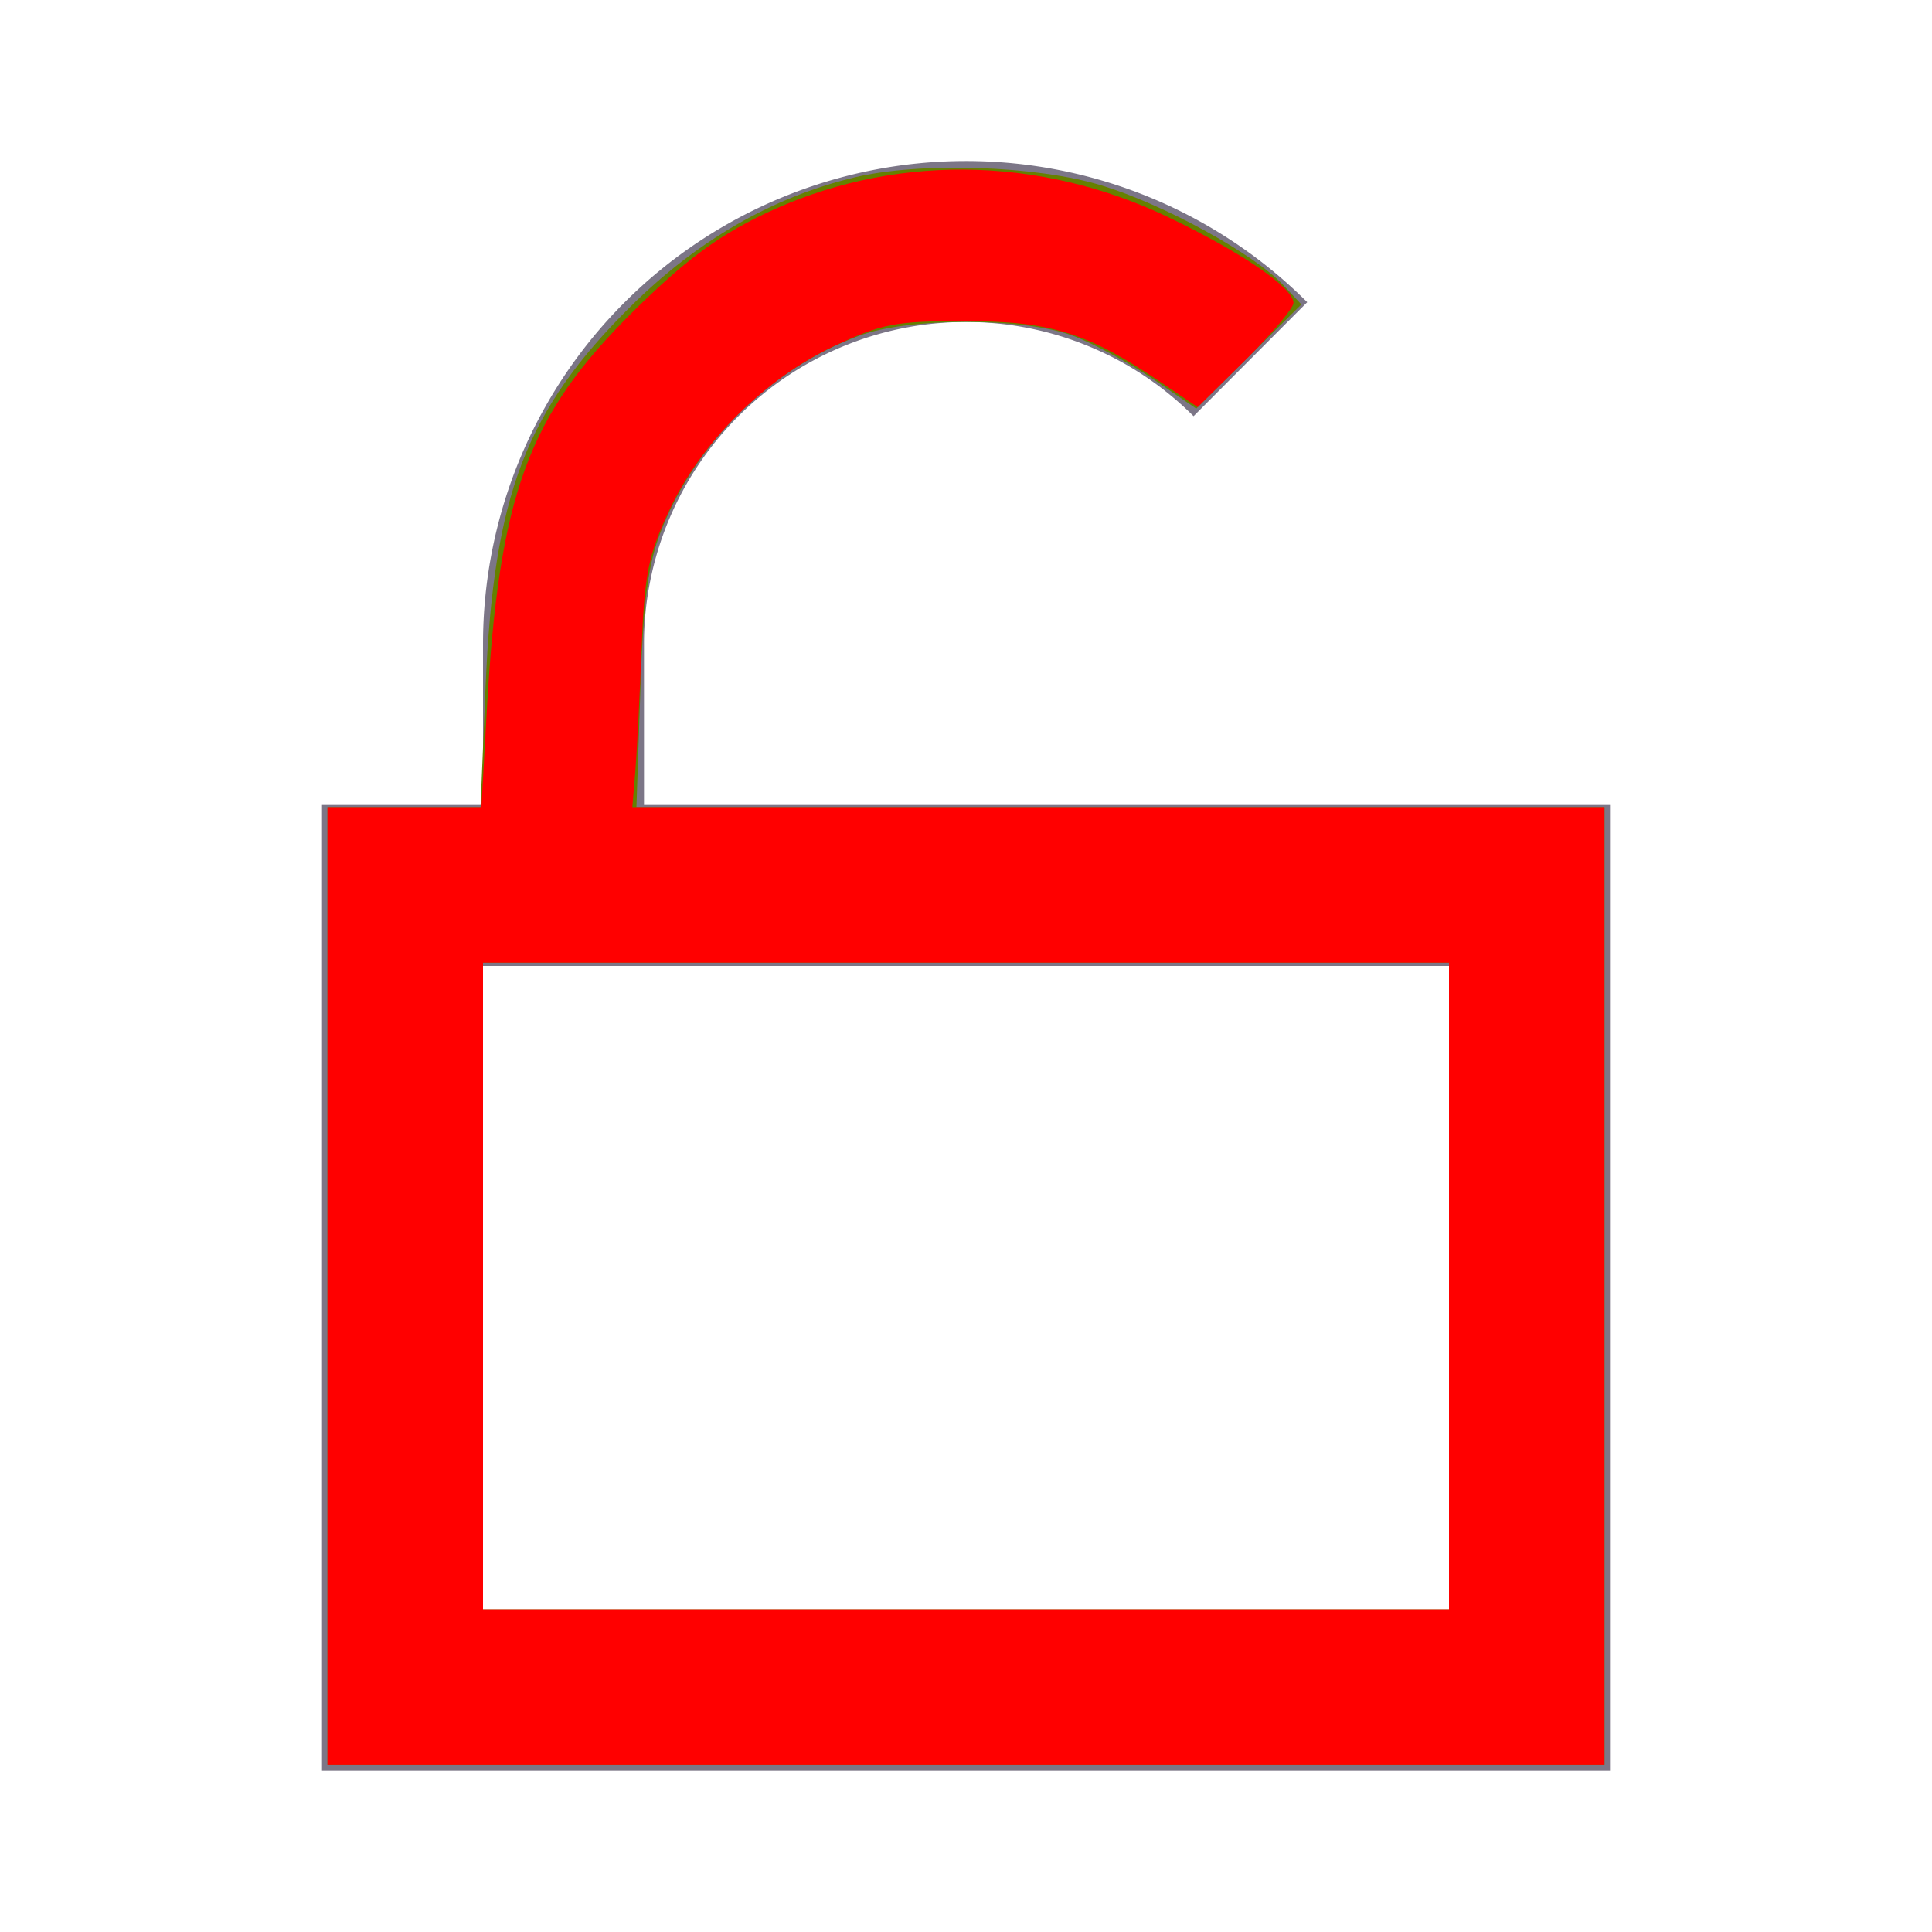 <?xml version="1.0" encoding="UTF-8" standalone="no"?>
<svg
   xmlns:dc="http://purl.org/dc/elements/1.1/"
   xmlns:cc="http://creativecommons.org/ns#"
   xmlns:rdf="http://www.w3.org/1999/02/22-rdf-syntax-ns#"
   xmlns:svg="http://www.w3.org/2000/svg"
   xmlns="http://www.w3.org/2000/svg"
   xmlns:sodipodi="http://sodipodi.sourceforge.net/DTD/sodipodi-0.dtd"
   xmlns:inkscape="http://www.inkscape.org/namespaces/inkscape"
   id="ic_unlocked"
   width="24"
   height="24"
   viewBox="0 0 24 24"
   shape-rendering="geometricPrecision"
   version="1.1"
   sodipodi:docname="ic-check-locked-off.svg"
   inkscape:version="0.92.3 (2405546, 2018-03-11)">
  <sodipodi:namedview
     pagecolor="#ffffff"
     bordercolor="#666666"
     borderopacity="1"
     objecttolerance="10"
     gridtolerance="10"
     guidetolerance="10"
     inkscape:pageopacity="0"
     inkscape:pageshadow="2"
     inkscape:window-width="1848"
     inkscape:window-height="1121"
     id="namedview9"
     showgrid="false"
     inkscape:zoom="9.8333333"
     inkscape:cx="-3.9661017"
     inkscape:cy="12"
     inkscape:window-x="67"
     inkscape:window-y="27"
     inkscape:window-maximized="0"
     inkscape:current-layer="ic_unlocked" />
  <defs
     id="defs4">
    <style
       type="text/css"
       id="style2">
            .cls-1{fill:#7c7687}.cls-2{fill:none}
        </style>
  </defs>
  <path
     id="Path_18909"
     d="M8 10V8a4 4 0 0 1 6.827-2.83l1.412-1.416A6 6 0 0 0 6 8v2H4v12h16V10zm10 10H6v-8h12z"
     class="cls-1"
     data-name="Path 18909" />
  <path
     id="Rectangle_4444"
     d="M0 0h24v24H0z"
     class="cls-2"
     data-name="Rectangle 4444" />
  <path
     style="fill:#668000;stroke-width:0.102"
     d="M 4.068,15.976 V 10.027 H 5.018 5.969 L 6.032,8.527 C 6.132,6.145 6.531,5.1 7.832,3.809 8.662,2.986 9.595,2.448 10.619,2.203 c 0.81,-0.194 2.249,-0.147 3.063,0.1 0.772,0.234 1.897,0.851 2.257,1.236 l 0.227,0.243 -0.653,0.647 -0.653,0.647 -0.54,-0.37 C 14.023,4.504 13.574,4.262 13.322,4.169 c -0.614,-0.227 -2.03,-0.227 -2.644,0 C 9.578,4.575 8.642,5.497 8.211,6.598 8.049,7.013 7.993,7.445 7.955,8.578 l -0.049,1.449 h 6.013 6.013 v 5.949 5.949 H 12 4.068 Z M 18,15.976 V 11.959 H 12 6 v 4.017 4.017 h 6 6 z"
     id="path818"
     inkscape:connector-curvature="0" />
  <path
     style="fill:#ff0000;stroke-width:0.102"
     d="M 4.068,15.976 V 10.027 H 5.024 5.98 L 6.047,8.832 C 6.198,6.142 6.558,5.16 7.869,3.866 8.504,3.24 8.905,2.941 9.483,2.663 11.052,1.909 12.896,1.922 14.517,2.7 c 0.913,0.438 1.551,0.875 1.551,1.063 0,0.065 -0.268,0.383 -0.595,0.707 L 14.878,5.058 14.412,4.743 C 13.506,4.132 13.055,3.991 11.997,3.989 11.126,3.988 10.959,4.019 10.363,4.298 9.505,4.7 8.71,5.491 8.314,6.338 8.052,6.896 8.006,7.129 7.969,8.073 7.946,8.672 7.911,9.357 7.891,9.595 l -0.036,0.432 h 6.038 6.038 v 5.949 5.949 H 12 4.068 Z M 18,15.976 V 11.959 H 12 6 v 4.017 4.017 h 6 6 z"
     id="path815"
     inkscape:connector-curvature="0" />
</svg>

